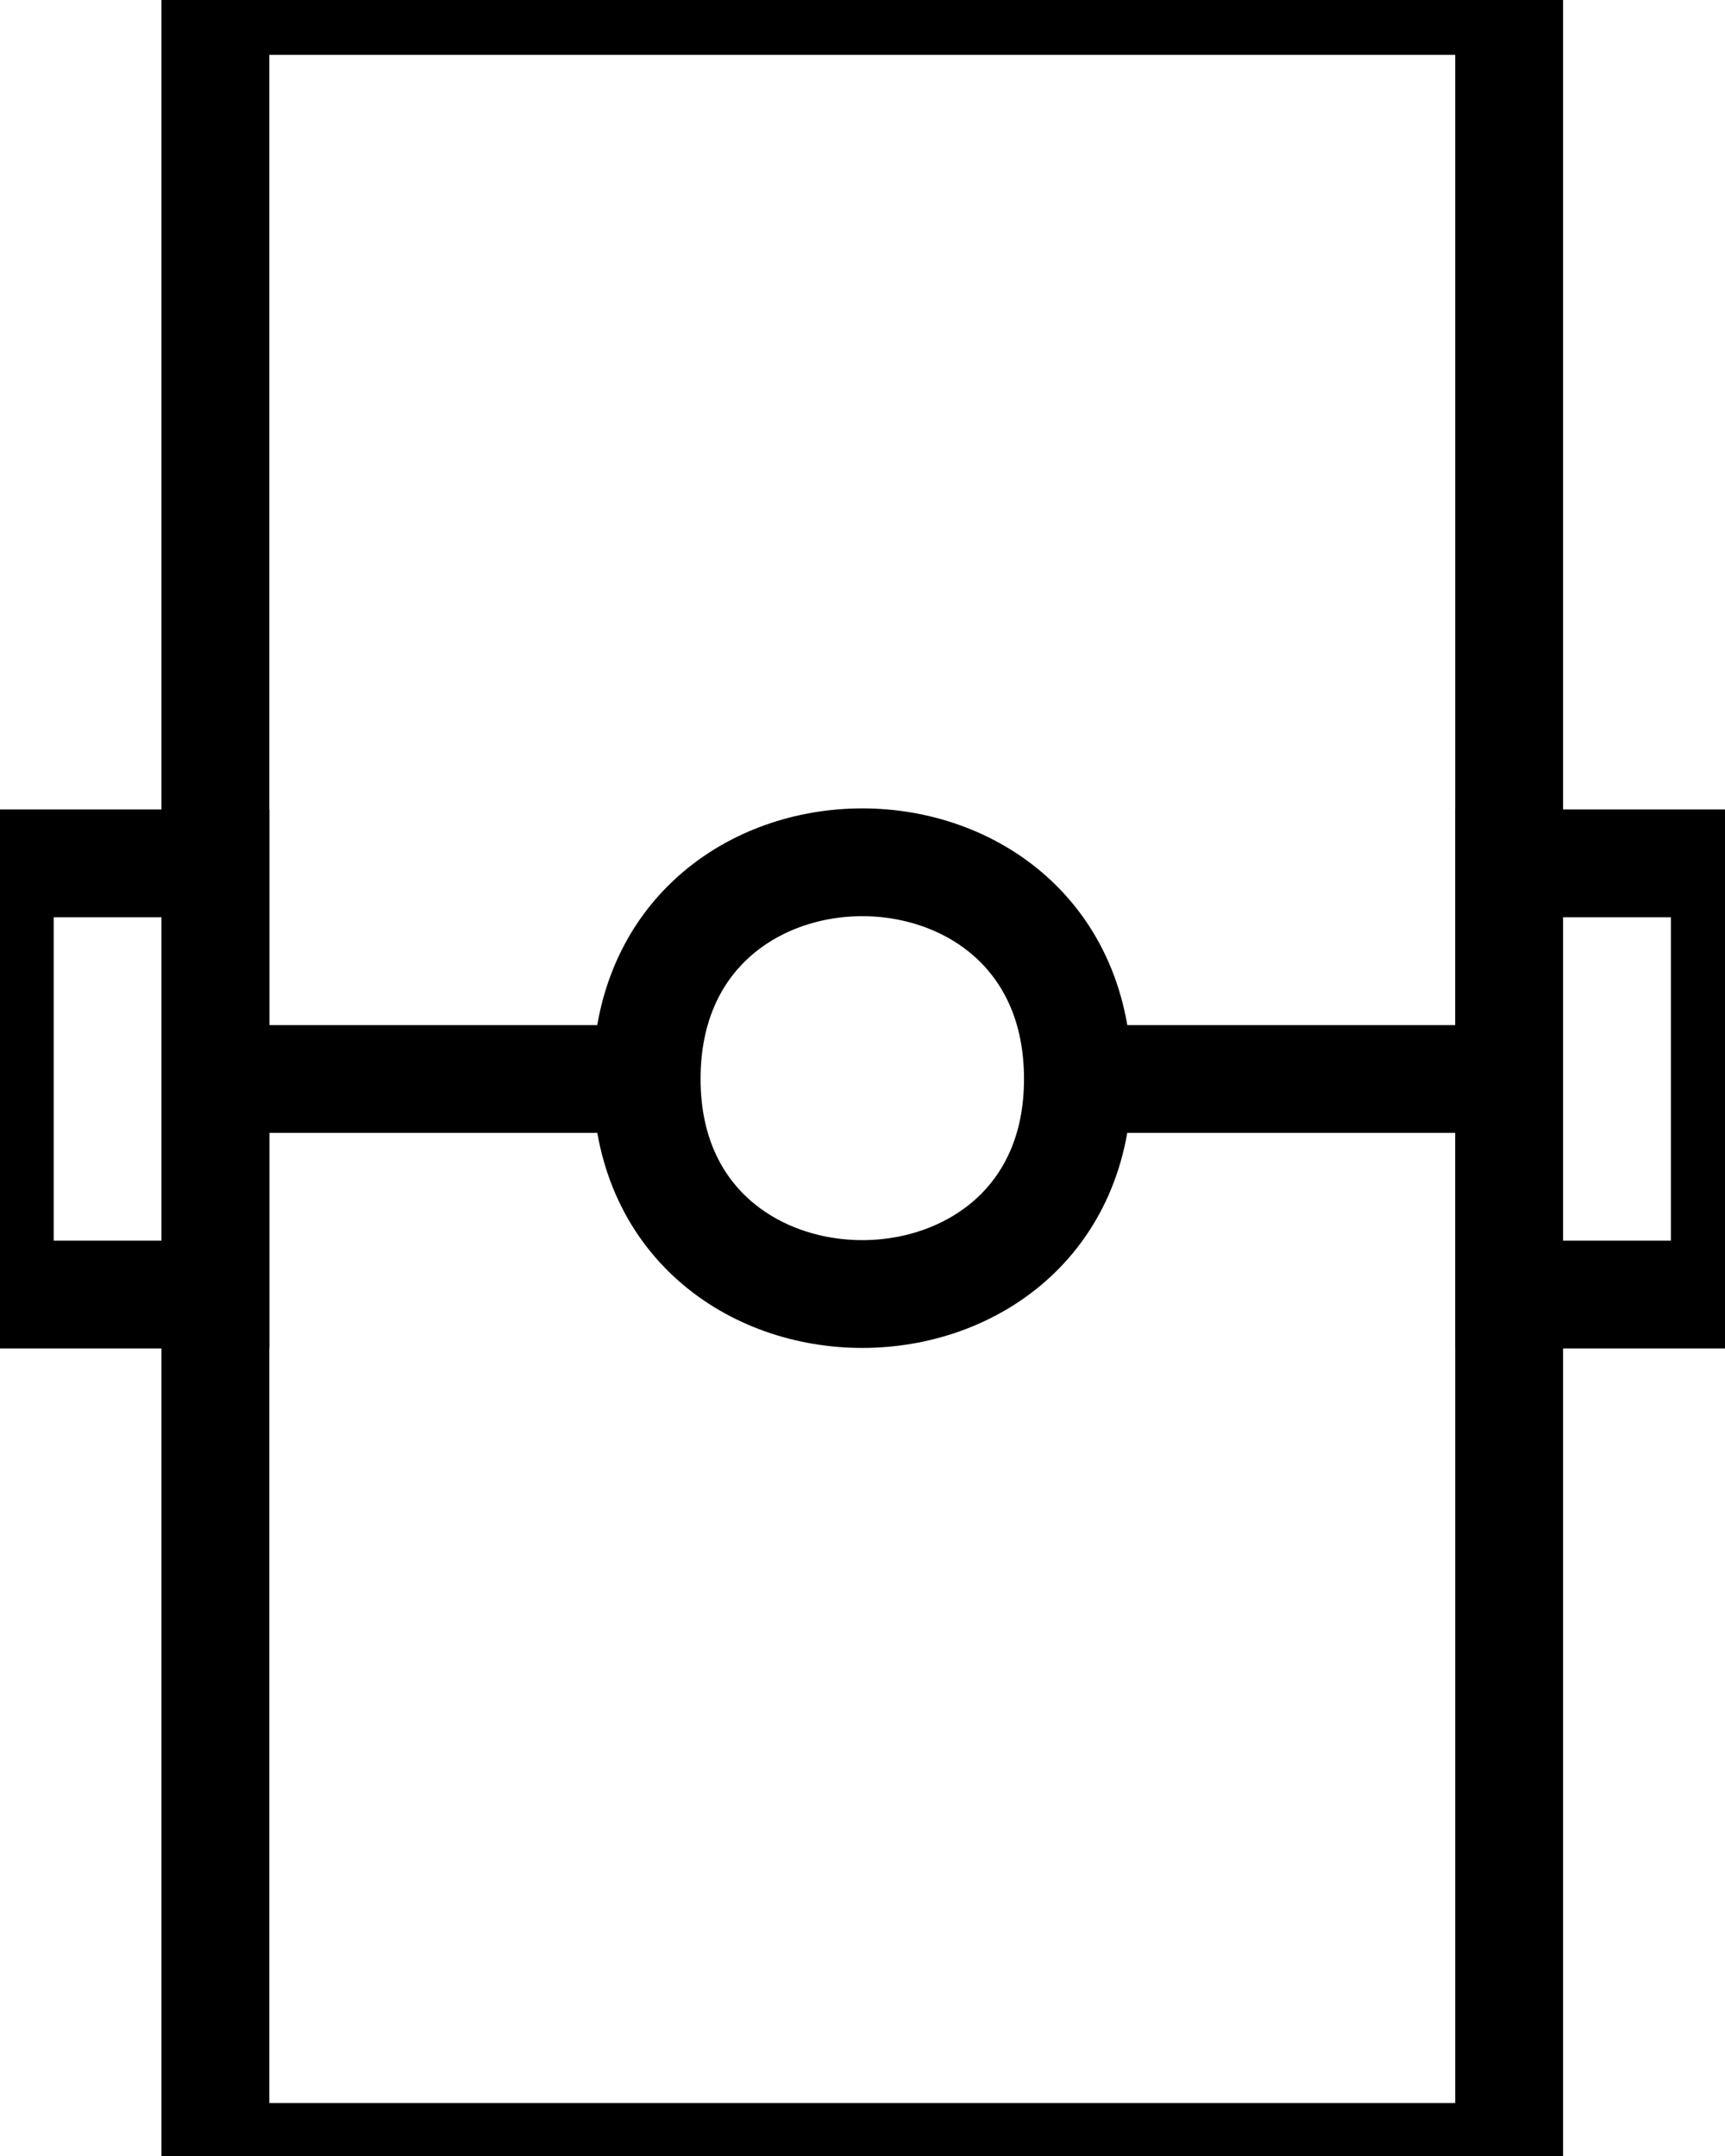 <?xml version="1.0" encoding="UTF-8"?>
<svg xmlns="http://www.w3.org/2000/svg" xmlns:xlink="http://www.w3.org/1999/xlink" width="16pt" height="20pt" viewBox="0 0 16 20" version="1.1">
<g id="surface9373">
<rect x="0" y="0" width="16" height="20" style="fill:rgb(100%,100%,100%);fill-opacity:1;stroke:none;"/>
<path style="fill-rule:evenodd;fill:rgb(100%,100%,100%);fill-opacity:1;stroke-width:0.05;stroke-linecap:butt;stroke-linejoin:miter;stroke:rgb(0%,0%,0%);stroke-opacity:1;stroke-miterlimit:10;" d="M 32.059 19.36 L 32.659 19.36 L 32.659 20.36 L 32.059 20.36 Z M 32.059 19.36 " transform="matrix(20,0,0,20,-639.182,-387.191)"/>
<path style="fill:none;stroke-width:0.05;stroke-linecap:butt;stroke-linejoin:miter;stroke:rgb(0%,0%,0%);stroke-opacity:1;stroke-miterlimit:10;" d="M 32.059 19.86 L 32.659 19.86 " transform="matrix(20,0,0,20,-639.182,-387.191)"/>
<path style="fill-rule:evenodd;fill:rgb(100%,100%,100%);fill-opacity:1;stroke-width:0.05;stroke-linecap:butt;stroke-linejoin:miter;stroke:rgb(0%,0%,0%);stroke-opacity:1;stroke-miterlimit:10;" d="M 31.959 19.76 L 32.059 19.76 L 32.059 19.96 L 31.959 19.96 Z M 31.959 19.76 " transform="matrix(20,0,0,20,-639.182,-387.191)"/>
<path style="fill-rule:evenodd;fill:rgb(100%,100%,100%);fill-opacity:1;stroke-width:0.05;stroke-linecap:butt;stroke-linejoin:miter;stroke:rgb(0%,0%,0%);stroke-opacity:1;stroke-miterlimit:10;" d="M 32.659 19.76 L 32.759 19.76 L 32.759 19.96 L 32.659 19.96 Z M 32.659 19.76 " transform="matrix(20,0,0,20,-639.182,-387.191)"/>
<path style="fill-rule:evenodd;fill:rgb(100%,100%,100%);fill-opacity:1;stroke-width:0.05;stroke-linecap:butt;stroke-linejoin:miter;stroke:rgb(0%,0%,0%);stroke-opacity:1;stroke-miterlimit:10;" d="M 32.459 19.86 C 32.459 19.993 32.259 19.993 32.259 19.86 C 32.259 19.726 32.459 19.726 32.459 19.86 " transform="matrix(20,0,0,20,-639.182,-387.191)"/>
</g>
</svg>
